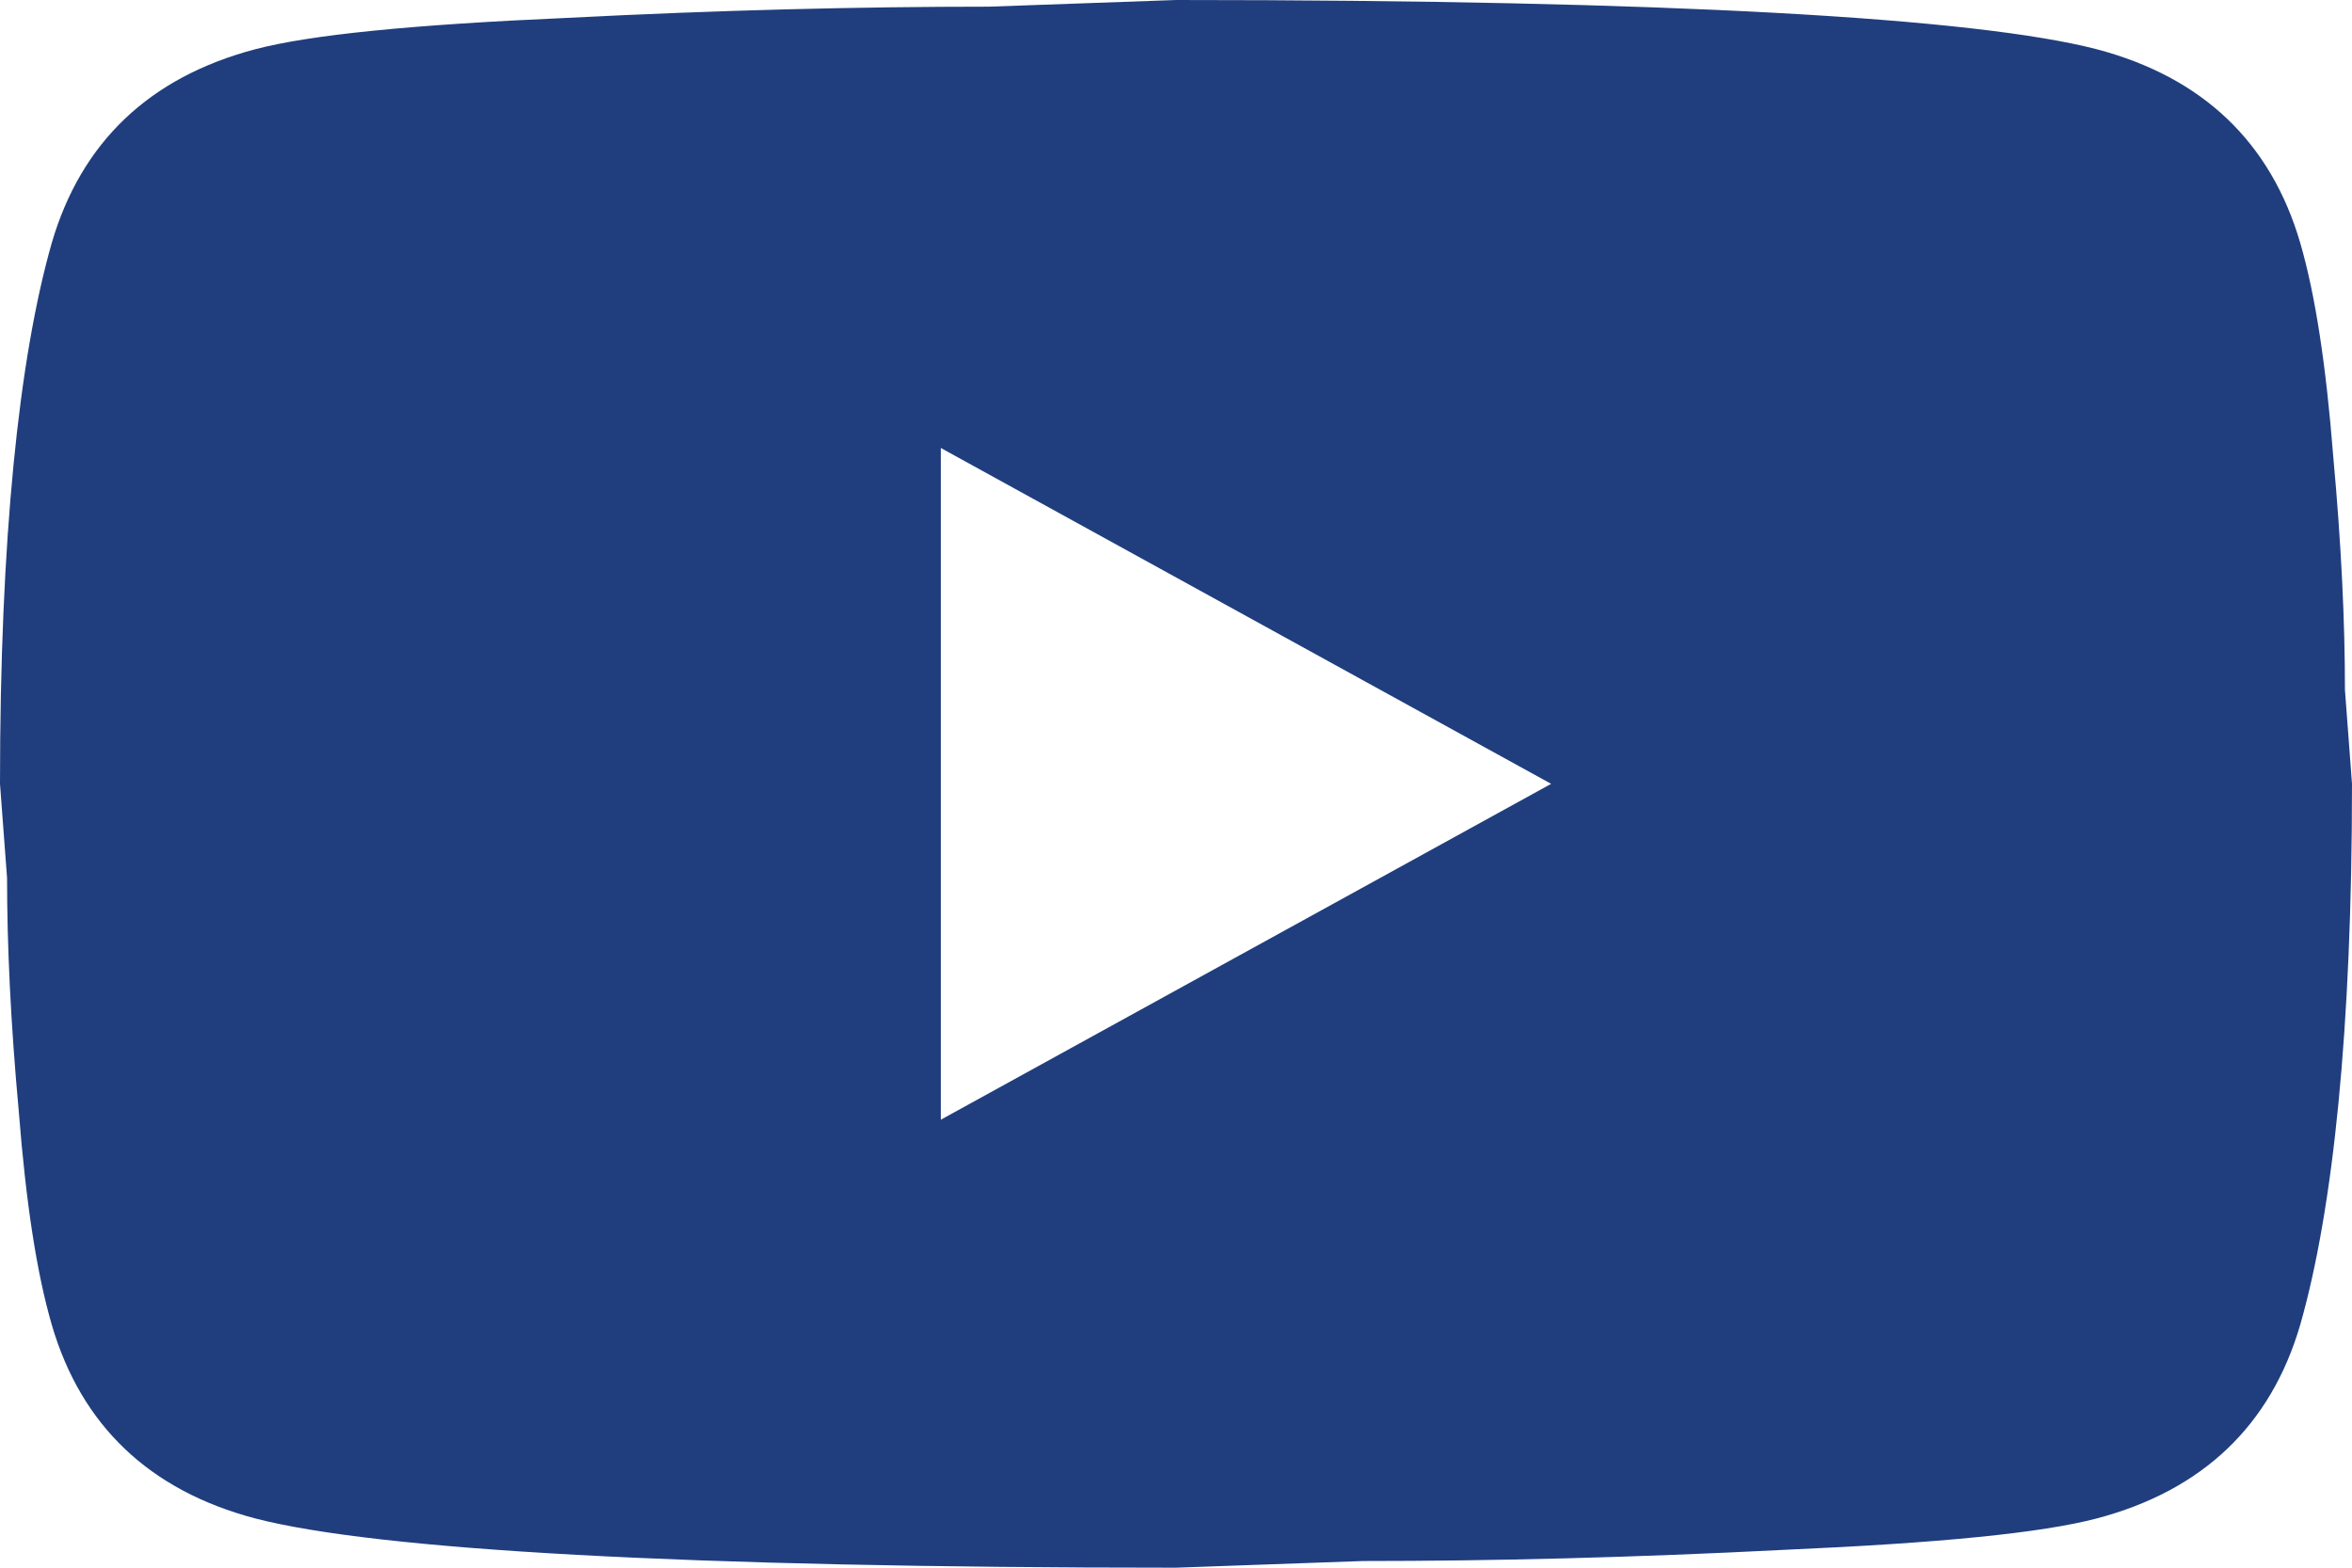 <svg width="18" height="12" viewBox="0 0 18 12" fill="none" xmlns="http://www.w3.org/2000/svg">
<path d="M7.2 8.571L11.871 6L7.2 3.429V8.571ZM17.604 1.86C17.721 2.263 17.802 2.803 17.856 3.489C17.919 4.174 17.946 4.766 17.946 5.28L18 6C18 7.877 17.856 9.257 17.604 10.14C17.379 10.911 16.857 11.409 16.047 11.623C15.624 11.734 14.85 11.811 13.662 11.863C12.492 11.923 11.421 11.949 10.431 11.949L9 12C5.229 12 2.88 11.863 1.953 11.623C1.143 11.409 0.621 10.911 0.396 10.14C0.279 9.737 0.198 9.197 0.144 8.511C0.081 7.826 0.054 7.234 0.054 6.72L0 6C0 4.123 0.144 2.743 0.396 1.86C0.621 1.089 1.143 0.591 1.953 0.377C2.376 0.266 3.15 0.189 4.338 0.137C5.508 0.077 6.579 0.051 7.569 0.051L9 0C12.771 0 15.12 0.137 16.047 0.377C16.857 0.591 17.379 1.089 17.604 1.86Z" fill="#203E7E"/>
</svg>

